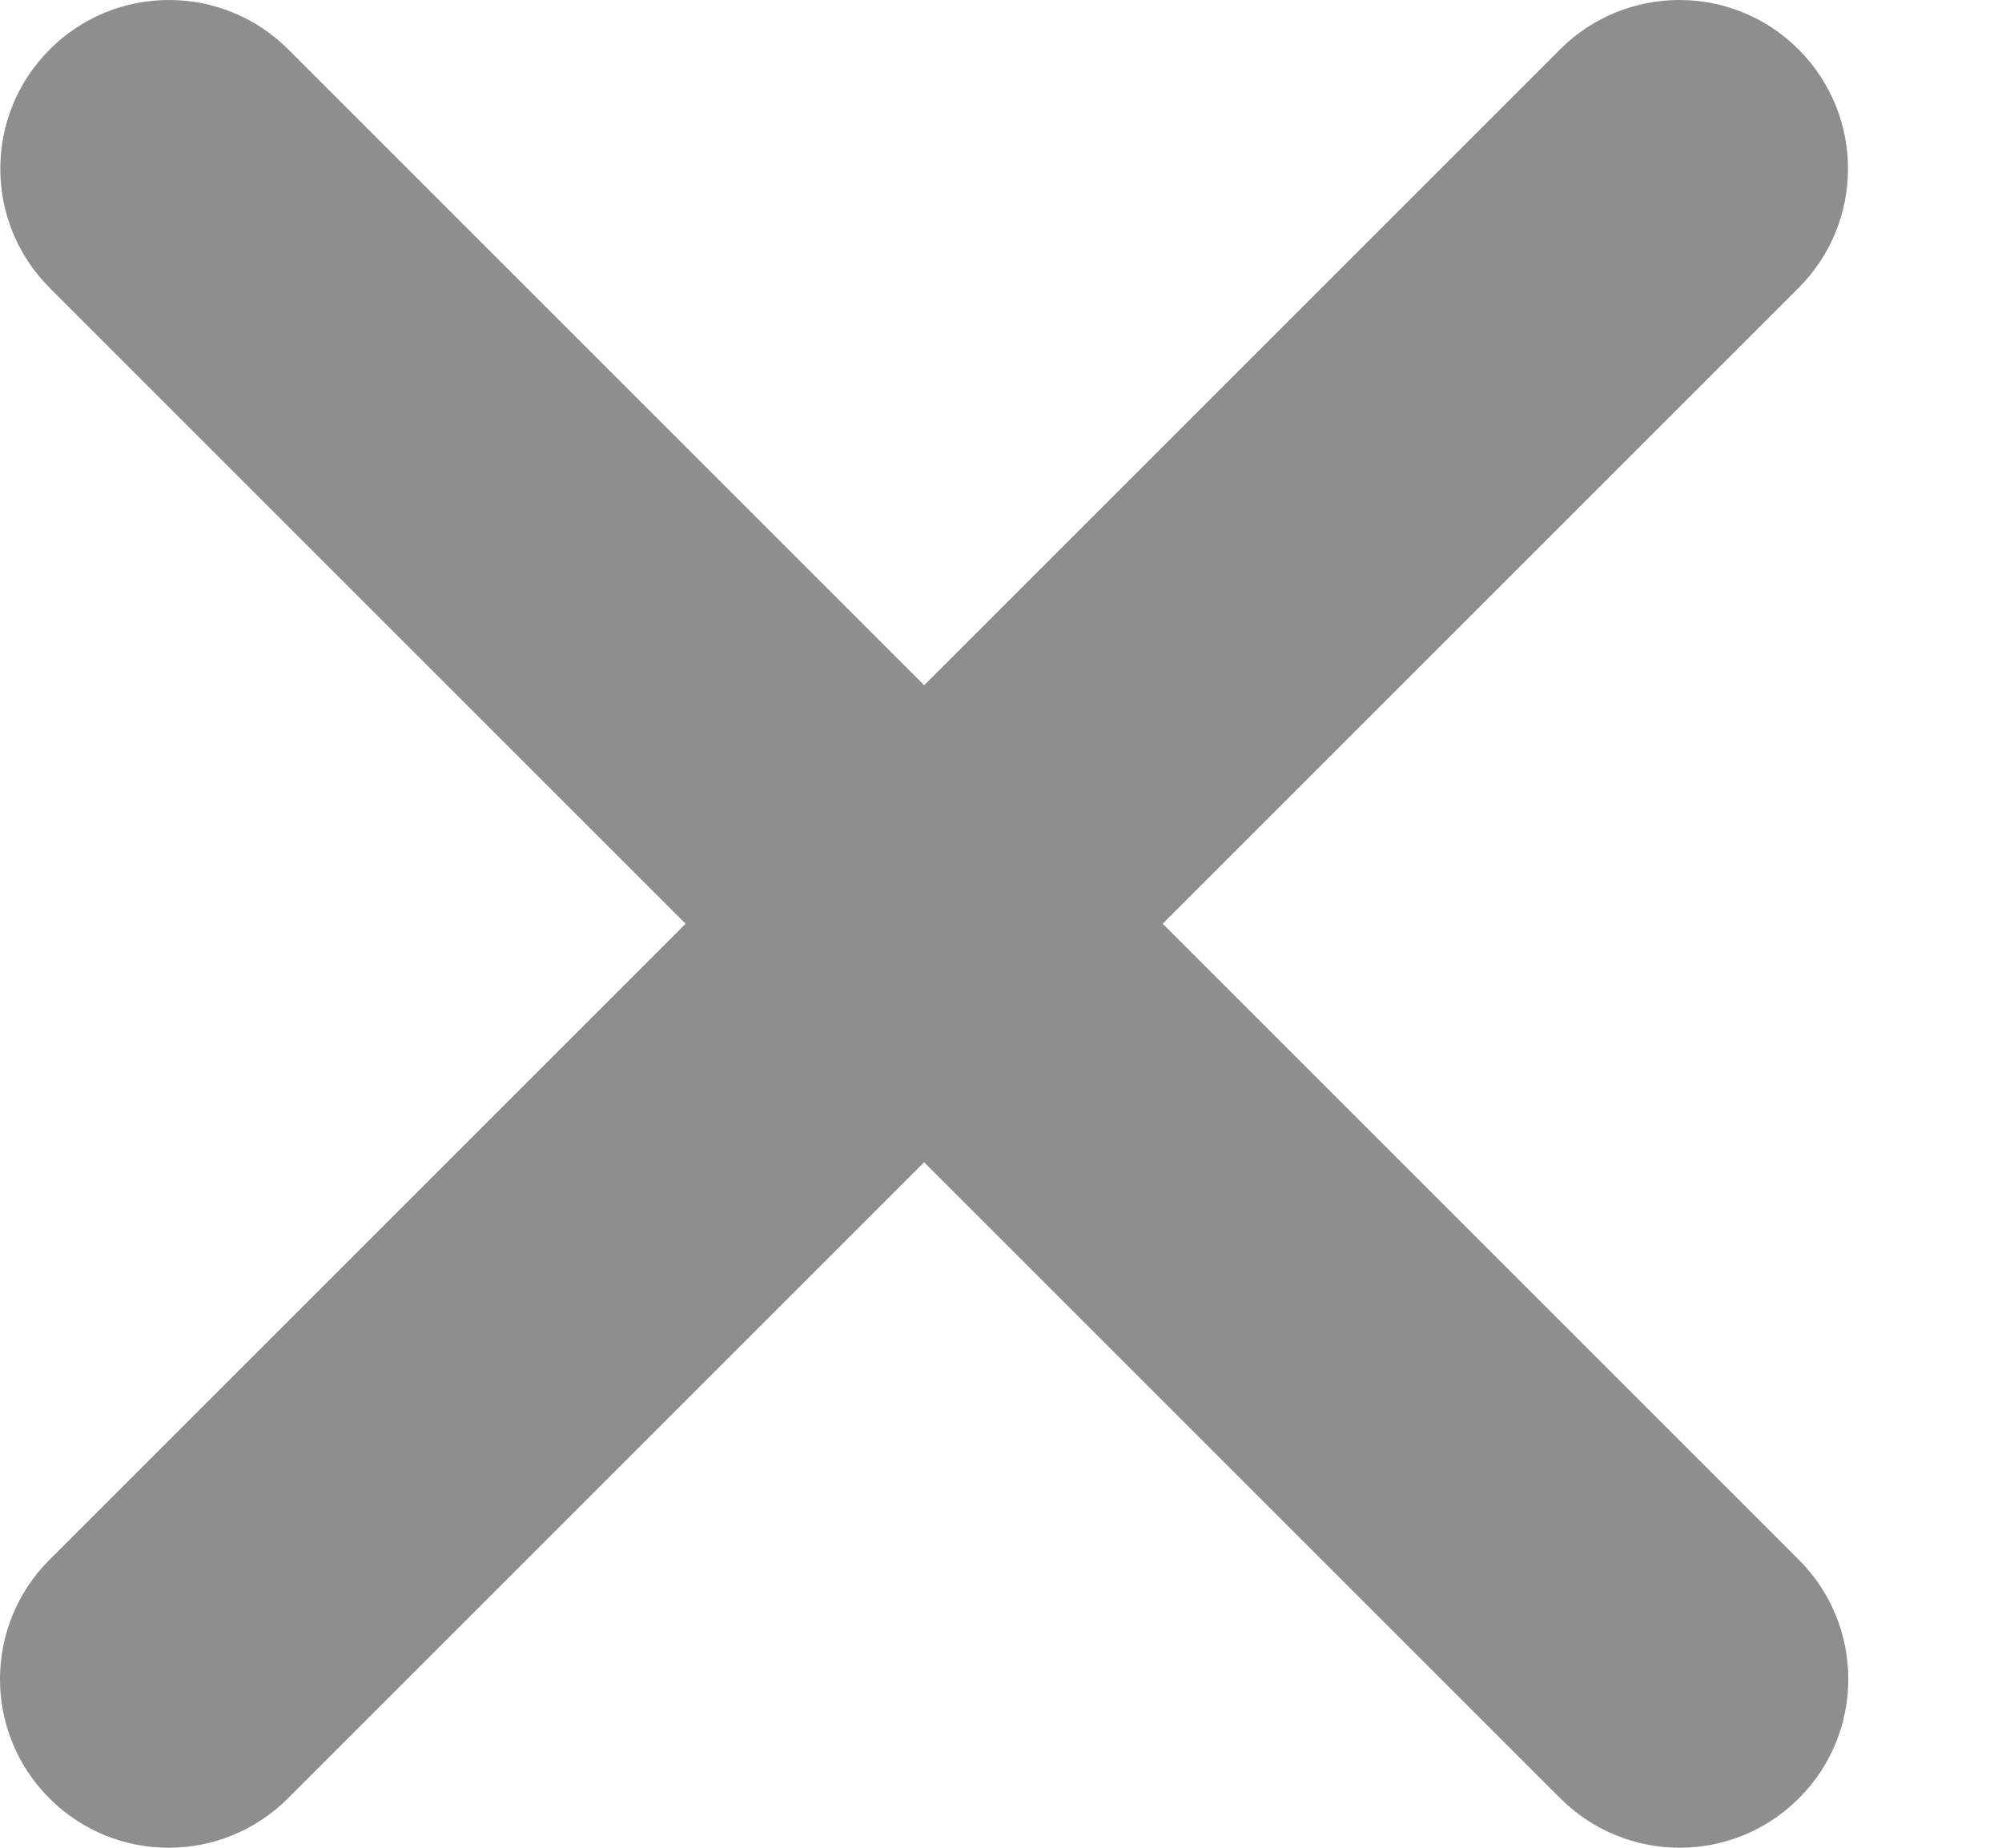 <svg width="13" height="12" viewBox="0 0 13 12" fill="none" xmlns="http://www.w3.org/2000/svg">
<path d="M11.679 0.321C11.252 -0.107 10.558 -0.107 10.13 0.321L6.001 4.45L1.872 0.321C1.444 -0.107 0.75 -0.107 0.323 0.321C-0.105 0.749 -0.105 1.442 0.323 1.87L4.452 5.999L0.321 10.13C-0.107 10.558 -0.107 11.252 0.321 11.679C0.748 12.107 1.442 12.107 1.87 11.679L6.001 7.548L10.132 11.679C10.56 12.107 11.253 12.107 11.681 11.679C12.109 11.252 12.109 10.558 11.681 10.13L7.55 5.999L11.679 1.87C12.107 1.442 12.107 0.749 11.679 0.321Z" fill="#8E8E8E"/>
</svg>
